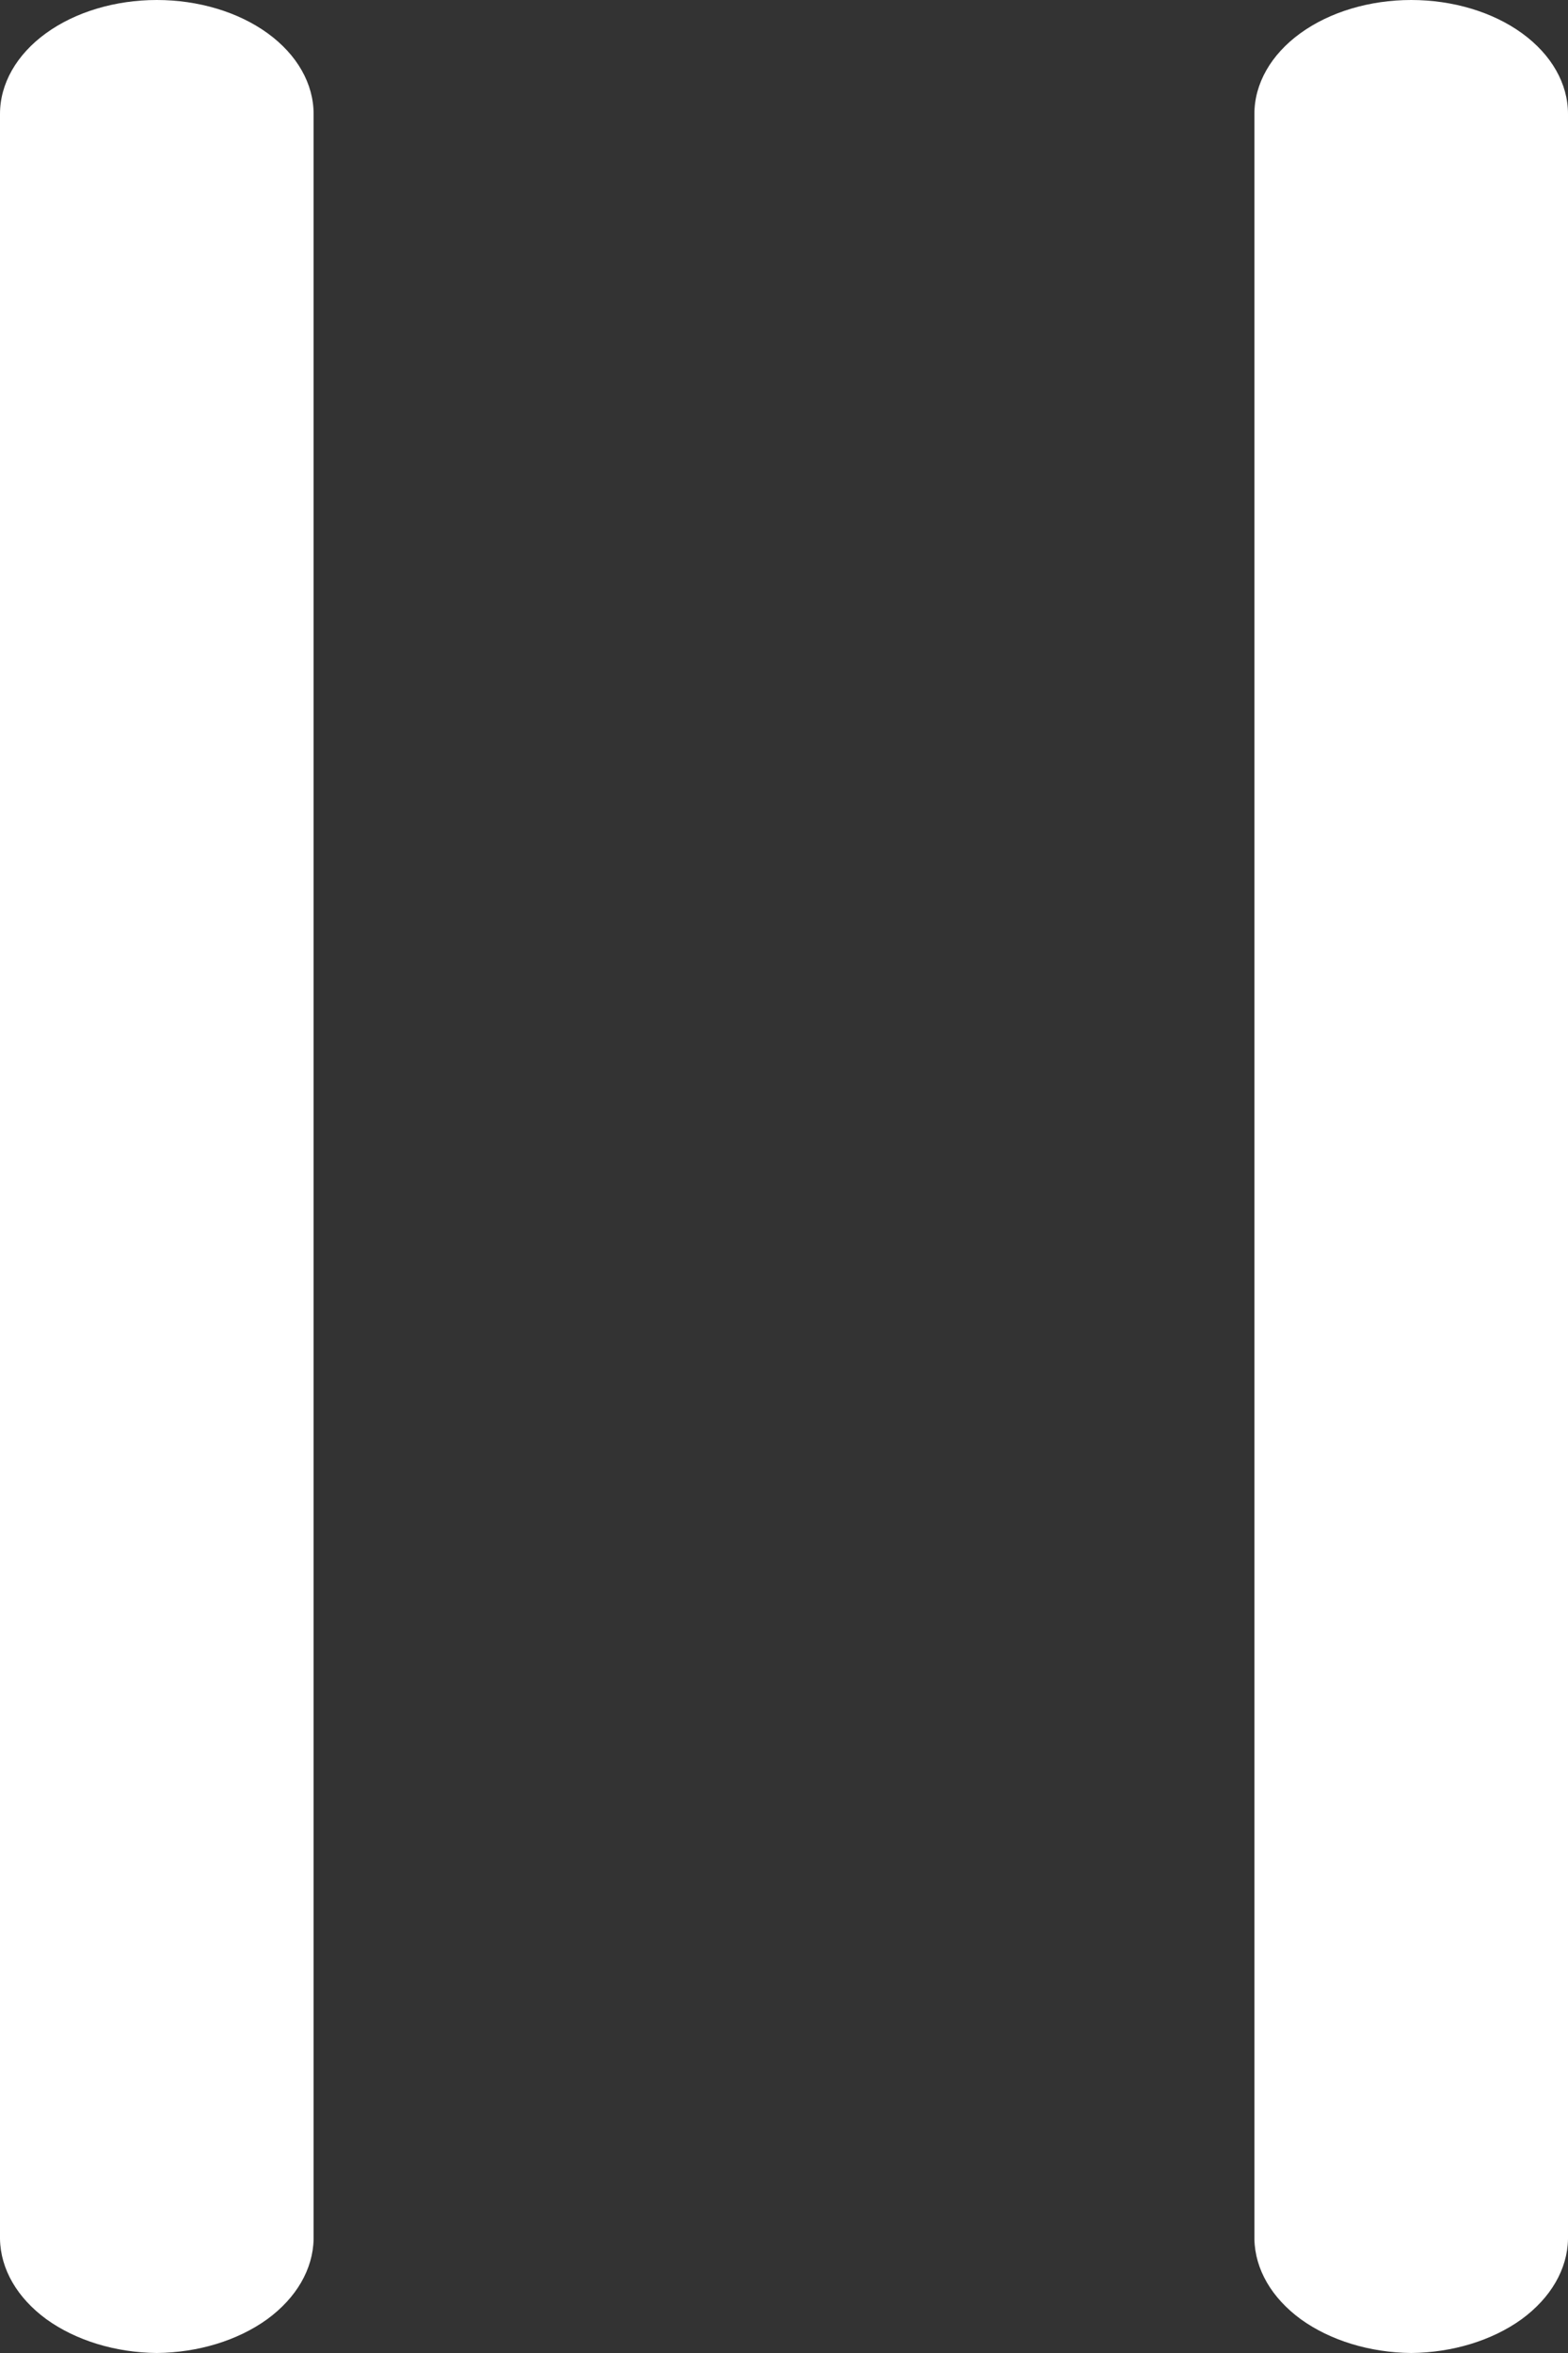<svg width="8" height="12" viewBox="0 0 8 12" fill="none" xmlns="http://www.w3.org/2000/svg">
<rect x="0" y="0" width="8" height="12" fill="#333333" stroke="none"/>
<path id="Vector" d="M0.8 12C0.589 11.998 0.387 11.936 0.237 11.828C0.088 11.719 0.003 11.573 0 11.419V0.581C0 0.427 0.084 0.279 0.234 0.17C0.384 0.061 0.588 0 0.8 0C1.012 0 1.216 0.061 1.366 0.17C1.516 0.279 1.6 0.427 1.6 0.581V11.419C1.597 11.573 1.512 11.719 1.363 11.828C1.213 11.936 1.011 11.998 0.8 12ZM7.2 12C6.989 11.998 6.787 11.936 6.637 11.828C6.488 11.719 6.403 11.573 6.4 11.419V0.581C6.4 0.427 6.484 0.279 6.634 0.17C6.784 0.061 6.988 0 7.2 0C7.412 0 7.616 0.061 7.766 0.17C7.916 0.279 8 0.427 8 0.581V11.419C7.997 11.573 7.912 11.719 7.763 11.828C7.613 11.936 7.411 11.998 7.2 12Z" fill="white"/>
</svg>
